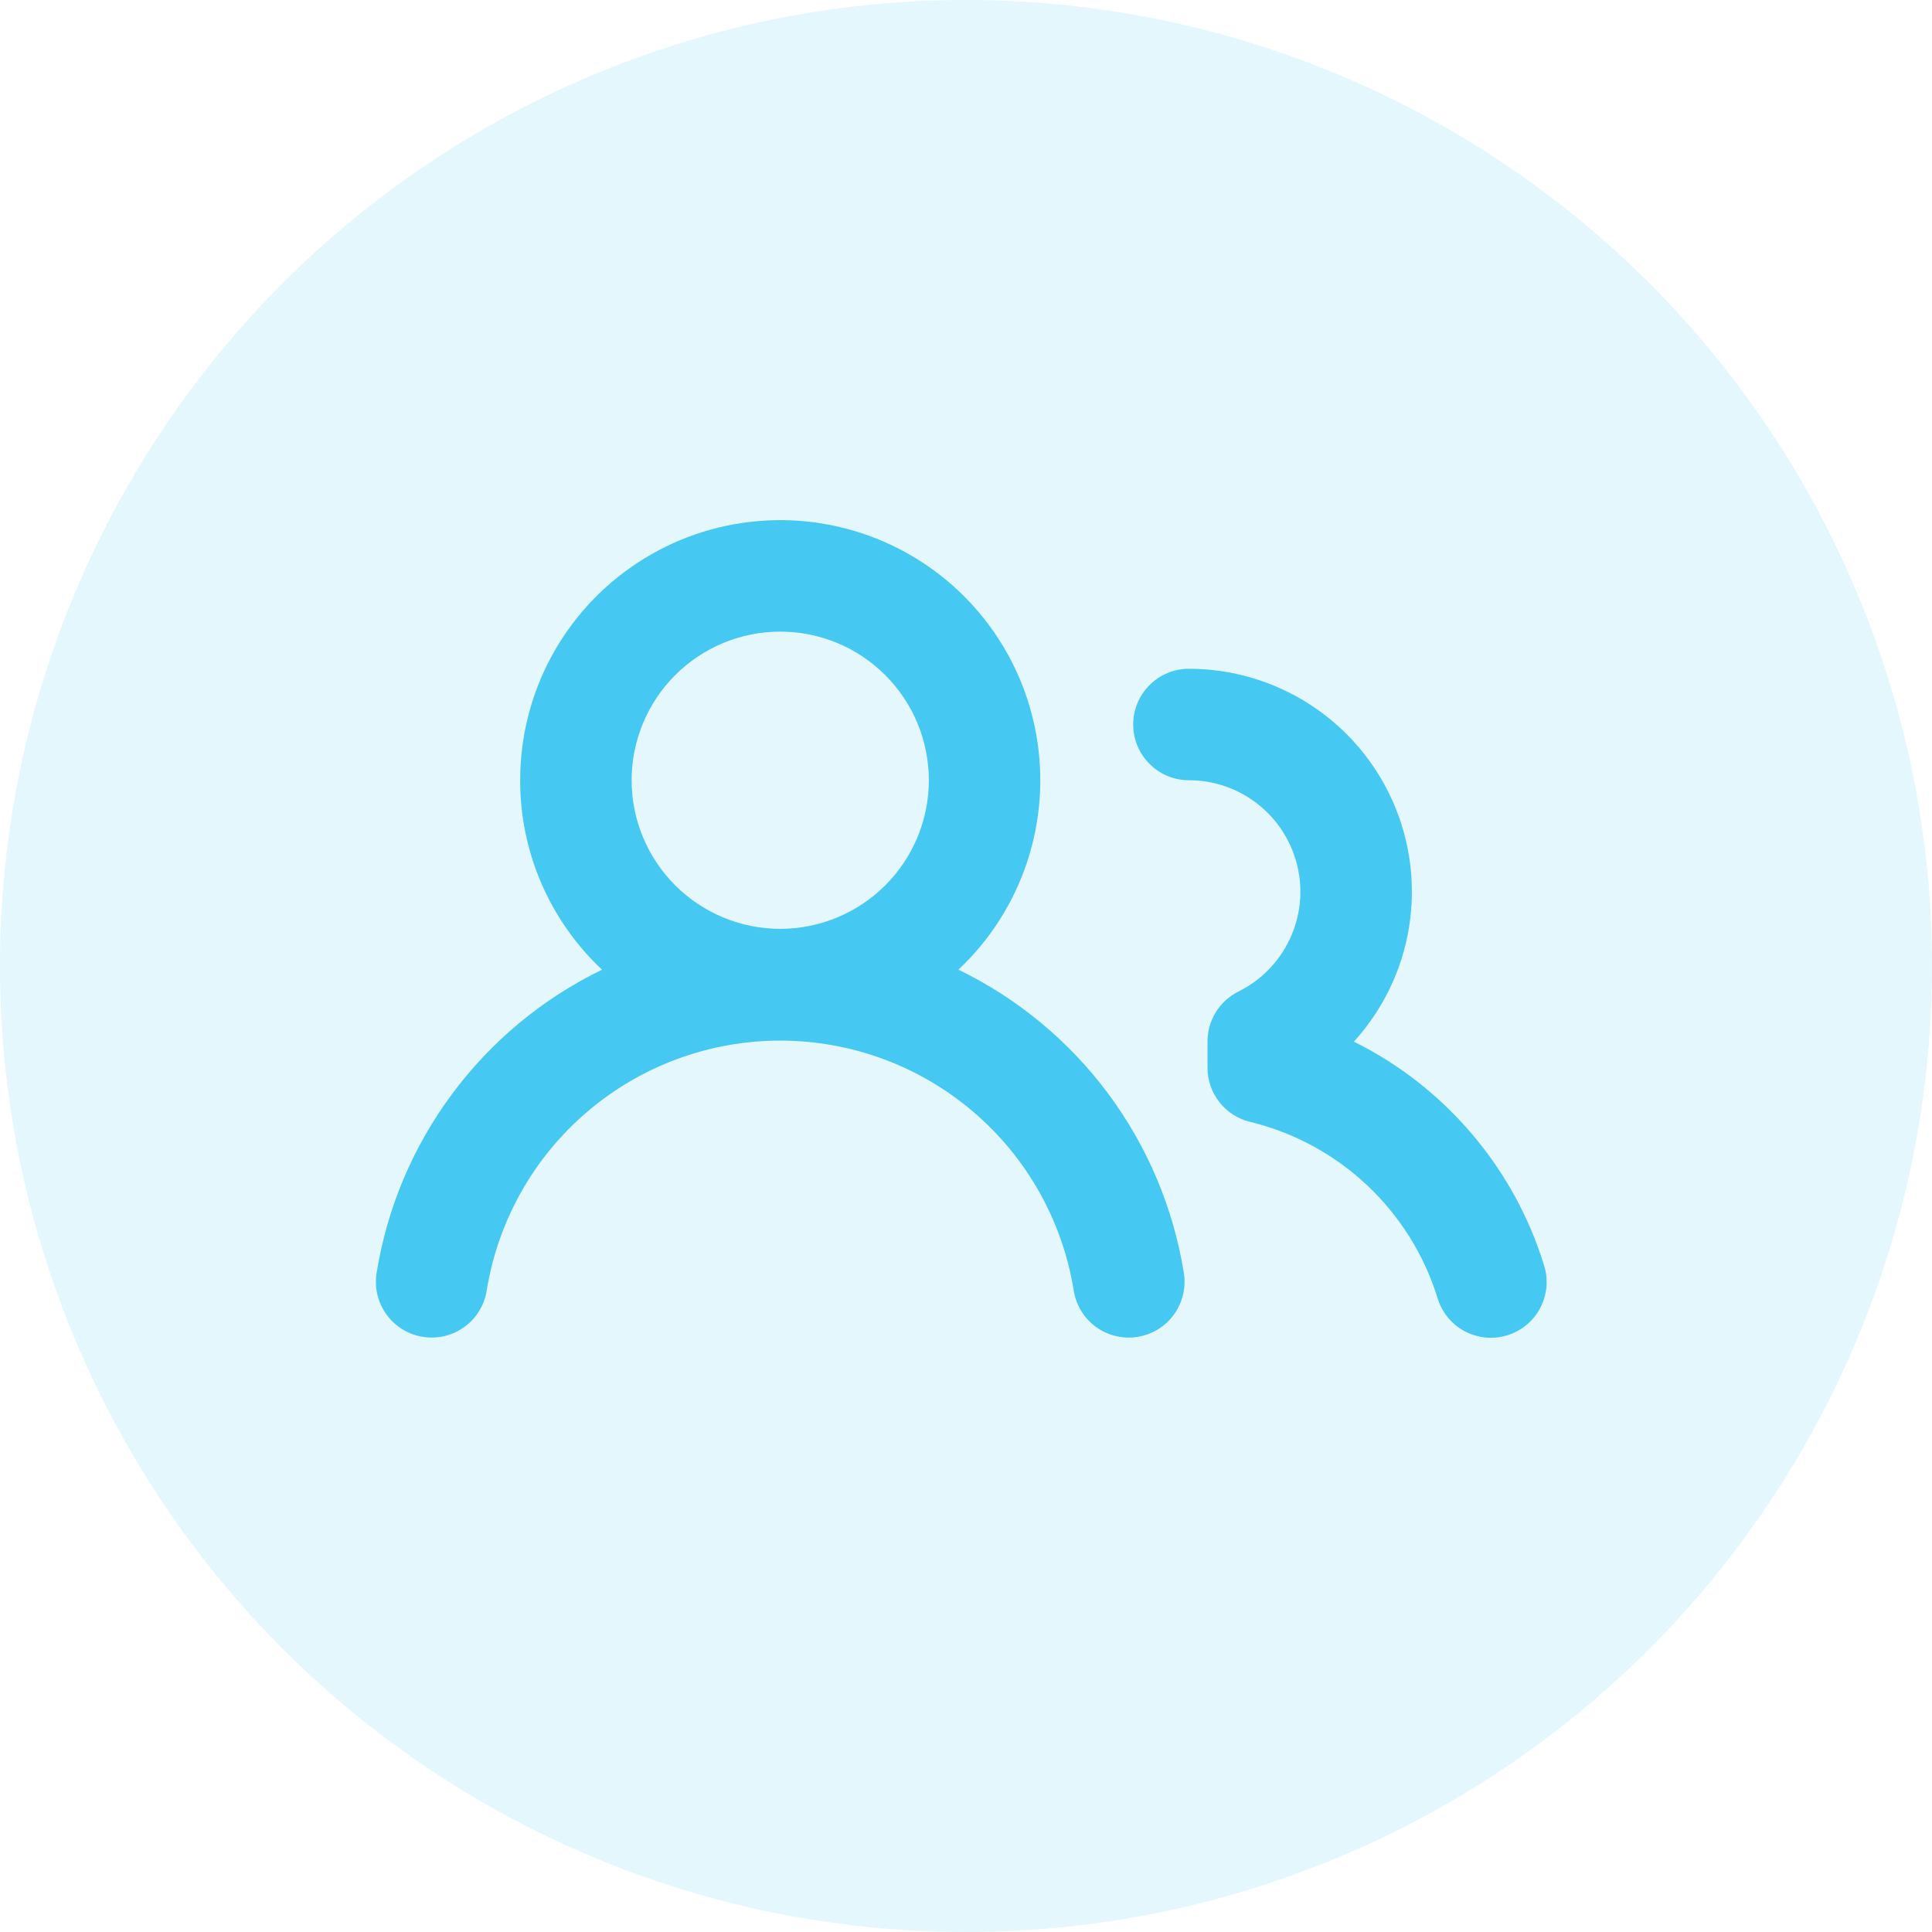 <svg width="26" height="26" viewBox="0 0 26 26" fill="none" xmlns="http://www.w3.org/2000/svg">
<circle opacity="0.15" cx="13" cy="13" r="13" fill="#45C8F1"/>
<path fill-rule="evenodd" clip-rule="evenodd" d="M10.5 8.5C9.97 8.5 9.461 8.711 9.086 9.086C8.711 9.461 8.5 9.97 8.5 10.5C8.5 11.03 8.711 11.539 9.086 11.914C9.461 12.289 9.97 12.5 10.5 12.5C11.03 12.5 11.539 12.289 11.914 11.914C12.289 11.539 12.5 11.03 12.5 10.5C12.5 9.97 12.289 9.461 11.914 9.086C11.539 8.711 11.03 8.5 10.5 8.5ZM7 10.5C7 9.92 7.144 9.349 7.419 8.838C7.695 8.328 8.093 7.893 8.578 7.575C9.062 7.256 9.619 7.063 10.197 7.013C10.775 6.962 11.356 7.057 11.889 7.287C12.421 7.517 12.888 7.876 13.247 8.331C13.607 8.787 13.847 9.324 13.947 9.896C14.048 10.467 14.004 11.054 13.821 11.605C13.638 12.155 13.321 12.652 12.898 13.049C13.695 13.436 14.387 14.009 14.915 14.72C15.443 15.431 15.792 16.259 15.932 17.133C15.963 17.329 15.915 17.53 15.798 17.691C15.681 17.852 15.505 17.96 15.309 17.991C15.112 18.023 14.911 17.974 14.75 17.858C14.589 17.741 14.481 17.564 14.45 17.368C14.299 16.429 13.818 15.575 13.094 14.959C12.37 14.342 11.451 14.004 10.5 14.004C9.549 14.004 8.63 14.342 7.906 14.959C7.182 15.575 6.701 16.429 6.55 17.368C6.535 17.465 6.5 17.559 6.448 17.643C6.397 17.727 6.329 17.8 6.25 17.857C6.17 17.915 6.079 17.957 5.984 17.98C5.888 18.003 5.788 18.006 5.691 17.991C5.594 17.976 5.5 17.941 5.416 17.889C5.332 17.838 5.259 17.77 5.202 17.691C5.144 17.611 5.102 17.52 5.079 17.424C5.056 17.329 5.053 17.229 5.068 17.132C5.208 16.258 5.557 15.43 6.086 14.72C6.614 14.009 7.305 13.436 8.102 13.05C7.754 12.723 7.476 12.328 7.286 11.889C7.097 11.451 6.999 10.978 7 10.5ZM16 9C15.801 9 15.61 9.079 15.47 9.22C15.329 9.36 15.25 9.551 15.25 9.75C15.25 9.949 15.329 10.14 15.47 10.28C15.61 10.421 15.801 10.5 16 10.5C16.338 10.5 16.667 10.614 16.932 10.825C17.197 11.035 17.383 11.329 17.46 11.658C17.538 11.987 17.501 12.333 17.357 12.639C17.213 12.945 16.969 13.194 16.666 13.344C16.541 13.406 16.436 13.502 16.362 13.621C16.289 13.739 16.25 13.876 16.25 14.016V14.368C16.25 14.537 16.306 14.7 16.41 14.832C16.515 14.965 16.66 15.059 16.824 15.098C18.024 15.387 18.986 16.298 19.346 17.47C19.375 17.564 19.422 17.652 19.484 17.729C19.547 17.805 19.624 17.869 19.711 17.915C19.798 17.961 19.894 17.99 19.992 18C20.09 18.009 20.189 17.999 20.284 17.97C20.378 17.941 20.466 17.894 20.542 17.831C20.618 17.768 20.681 17.691 20.727 17.603C20.773 17.516 20.802 17.42 20.811 17.322C20.82 17.224 20.809 17.124 20.78 17.03C20.58 16.381 20.25 15.779 19.809 15.261C19.369 14.743 18.829 14.32 18.22 14.018C18.611 13.588 18.869 13.054 18.962 12.48C19.055 11.906 18.979 11.318 18.744 10.786C18.509 10.255 18.124 9.803 17.637 9.486C17.15 9.169 16.581 9 16 9Z" fill="#45C8F1"/>
</svg>
